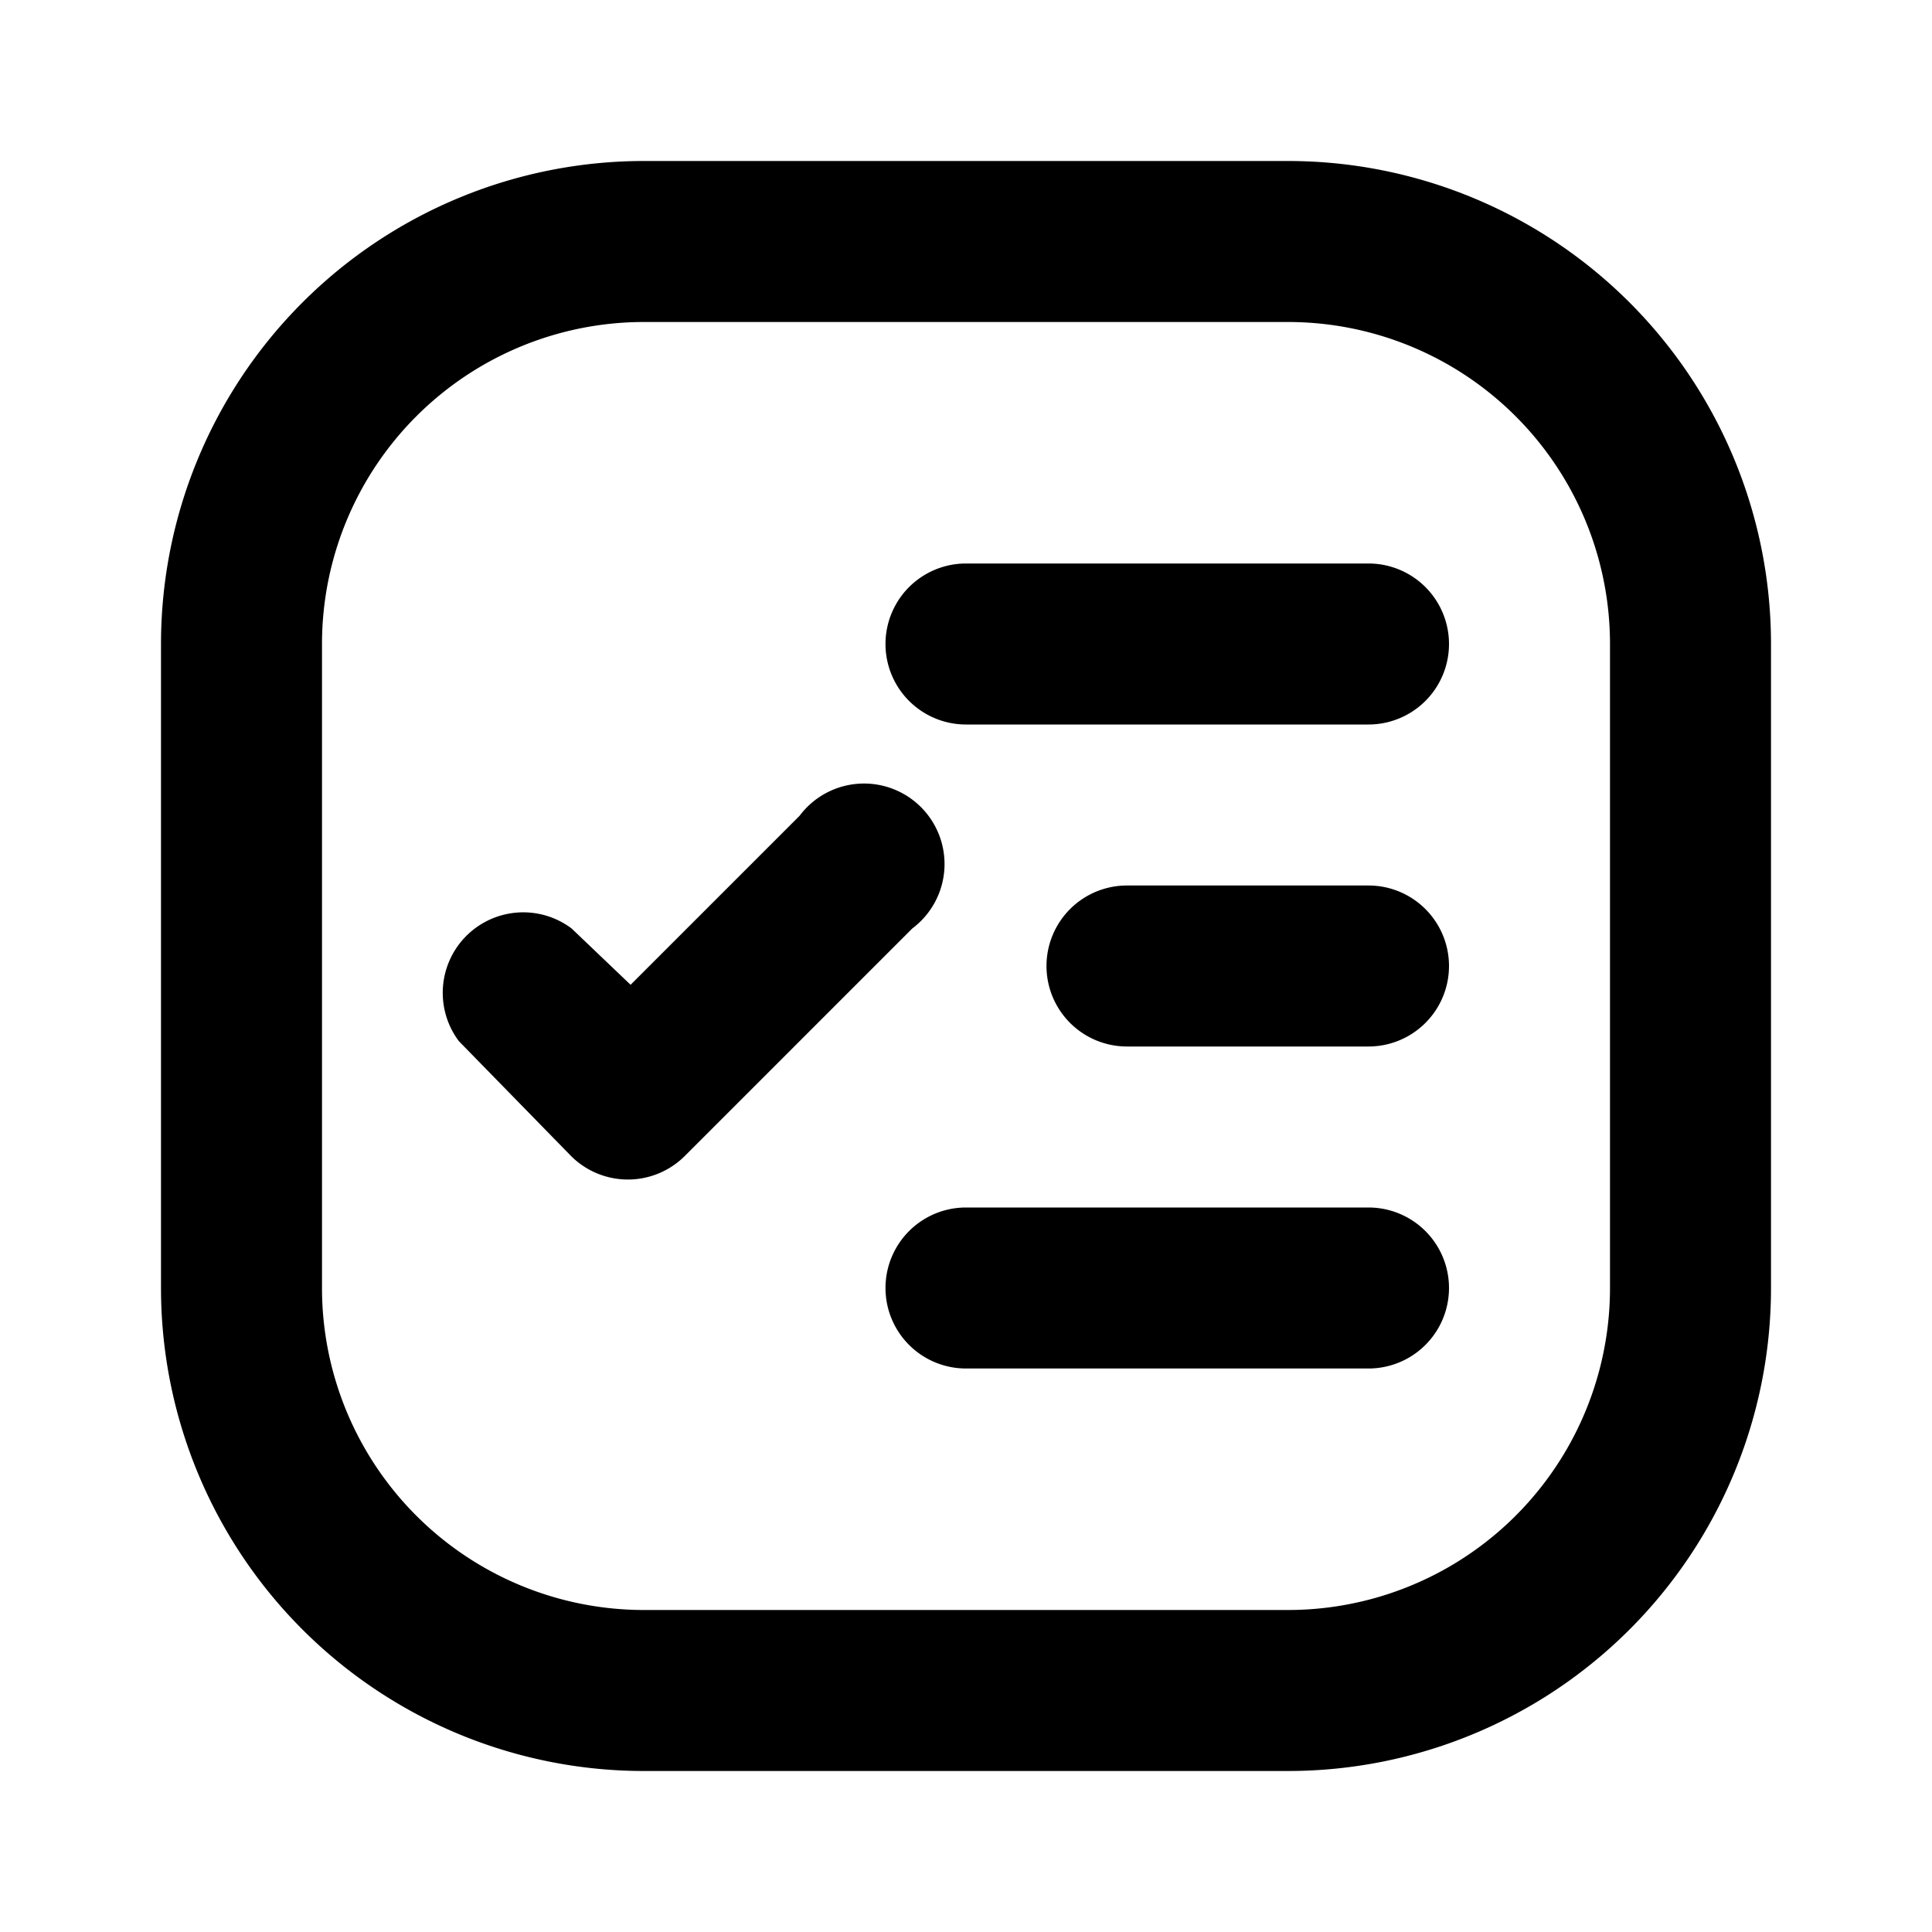 <svg width="24" height="24" viewBox="-0.06 -0.06 0.72 0.72" xmlns="http://www.w3.org/2000/svg" preserveAspectRatio="xMinYMin" class="jam jam-task-list"><path d="M.18 0h.24A.18.18 0 0 1 .6.18v.24A.18.18 0 0 1 .42.6H.18A.18.18 0 0 1 0 .42V.18A.18.18 0 0 1 .18 0m0 .06a.12.12 0 0 0-.12.12v.24a.12.12 0 0 0 .12.12h.24A.12.12 0 0 0 .54.42V.18A.12.12 0 0 0 .42.06zm.18.21h.09a.03.03 0 0 1 0 .06H.36a.03.03 0 0 1 0-.06M.3.39h.15a.03.03 0 0 1 0 .06H.3a.03.03 0 0 1 0-.06m0-.24h.15a.03.03 0 0 1 0 .06H.3a.03.03 0 1 1 0-.06M.175.307.238.244A.03.03 0 1 1 .28.286L.195.371a.03.03 0 0 1-.042 0L.111.328A.03.03 0 0 1 .153.286z"/></svg>